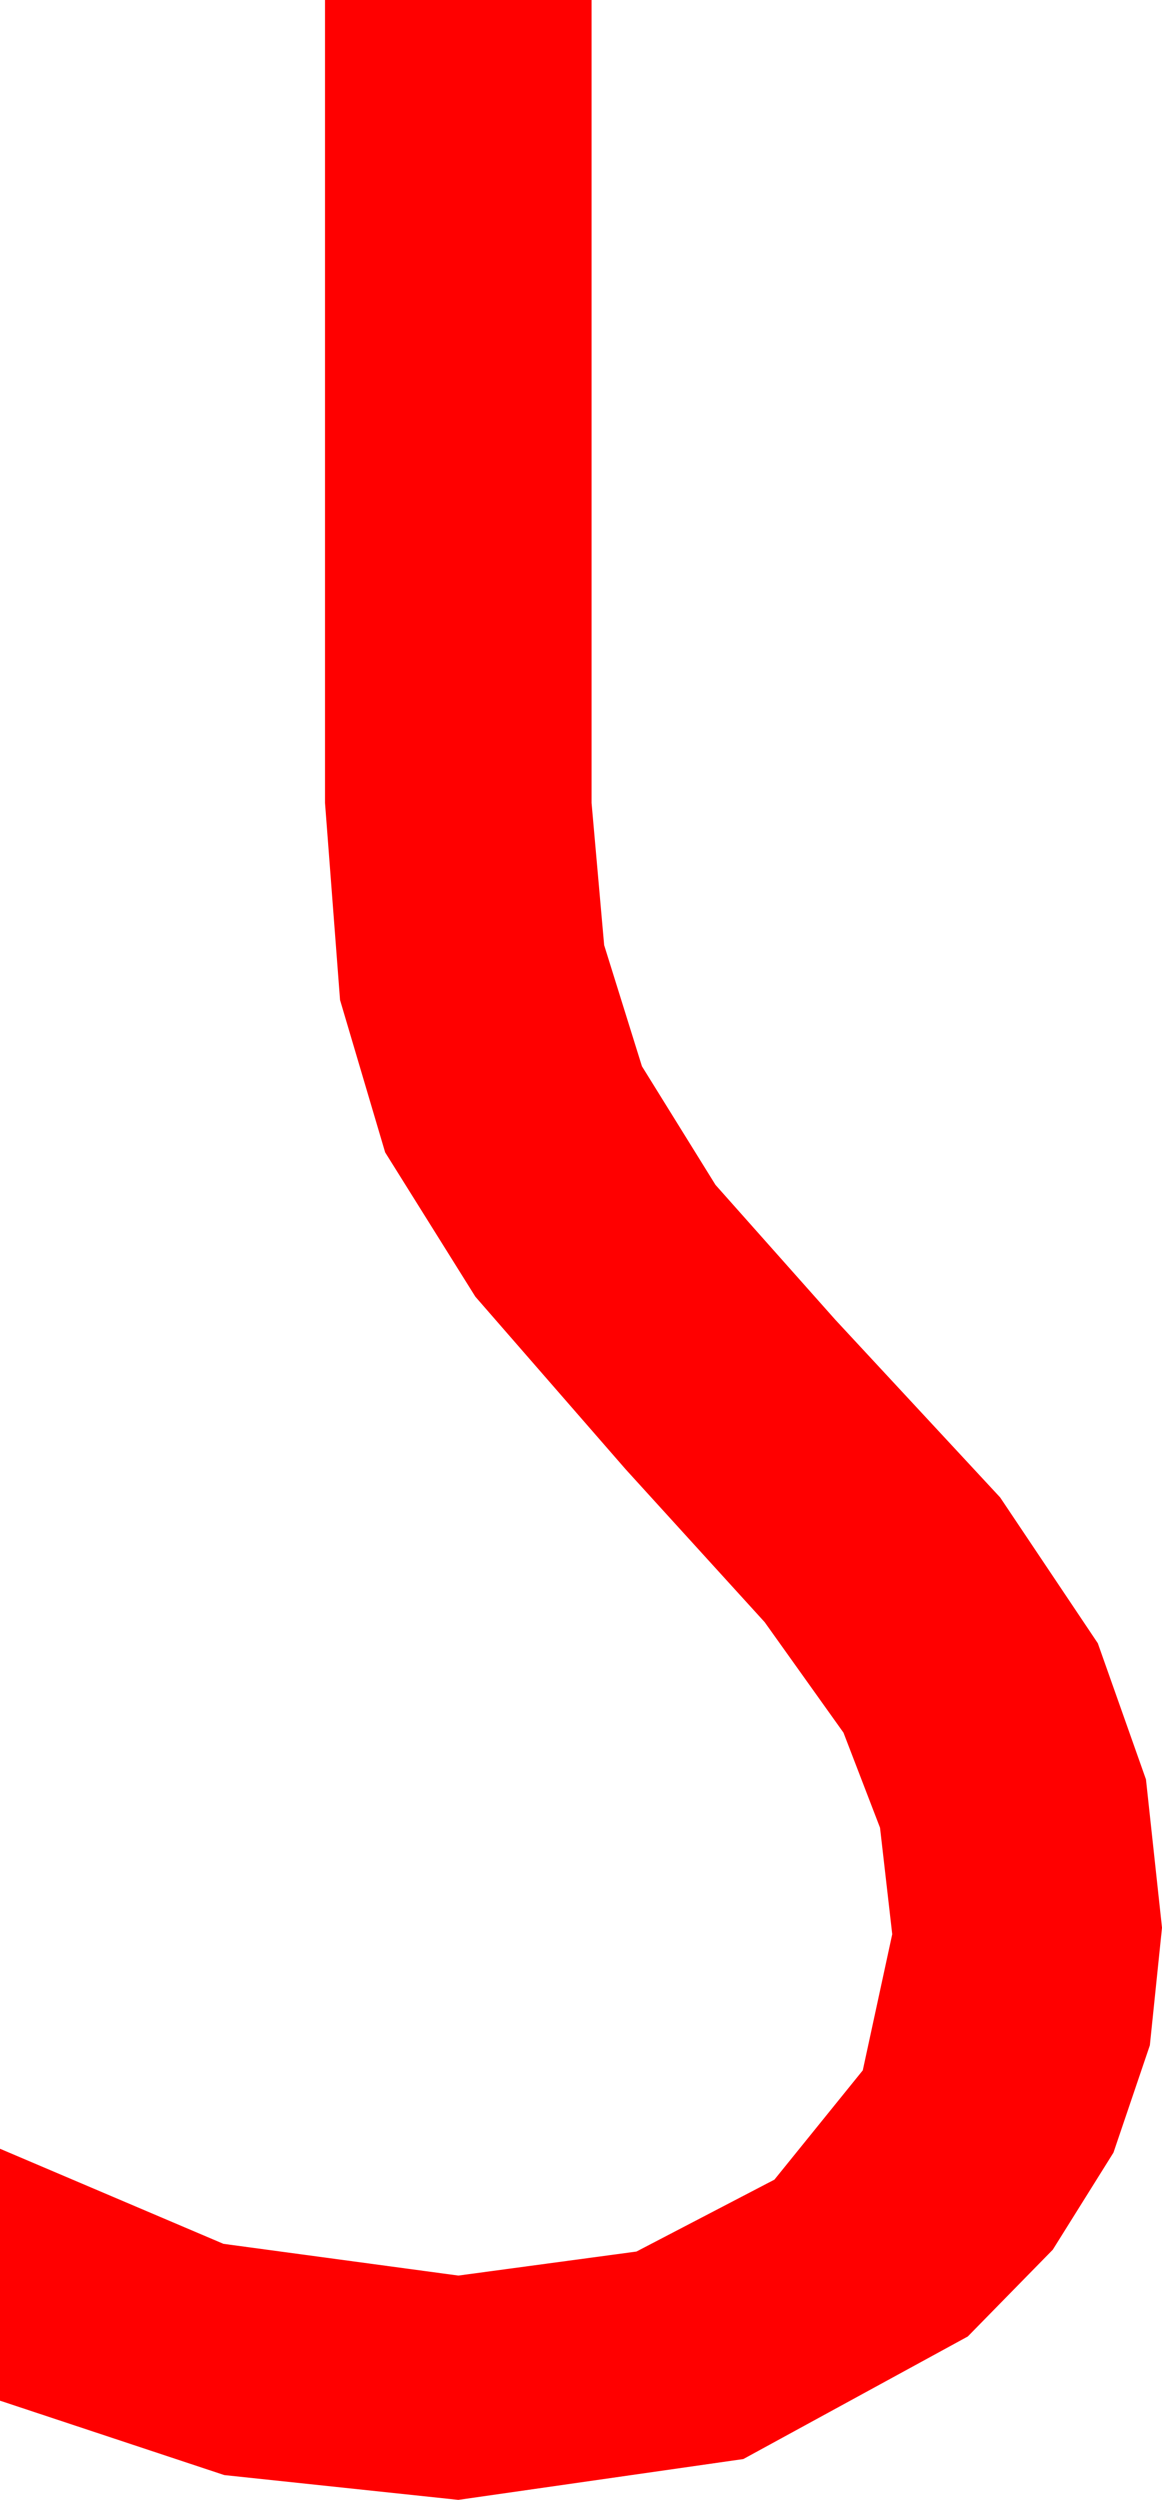 <?xml version="1.0" encoding="utf-8"?>
<!DOCTYPE svg PUBLIC "-//W3C//DTD SVG 1.1//EN" "http://www.w3.org/Graphics/SVG/1.1/DTD/svg11.dtd">
<svg width="20.947" height="45.059" xmlns="http://www.w3.org/2000/svg" xmlns:xlink="http://www.w3.org/1999/xlink" xmlns:xml="http://www.w3.org/XML/1998/namespace" version="1.1">
  <g>
    <g>
      <path style="fill:#FF0000;fill-opacity:1" d="M5.859,0L10.664,0 10.664,14.473 10.891,17.036 11.572,19.219 12.898,21.357 15.059,23.789 18.029,26.99 19.79,29.619 20.658,32.073 20.947,34.746 20.728,36.866 20.072,38.8 18.978,40.55 17.446,42.114 13.4,44.323 8.262,45.059 4.043,44.612 0,43.271 0,38.73 4.028,40.444 8.262,41.016 11.473,40.583 13.96,39.287 15.553,37.317 16.084,34.863 15.864,32.944 15.205,31.23 13.784,29.238 11.279,26.484 8.569,23.372 6.943,20.771 6.13,18.025 5.859,14.473 5.859,0z" />
    </g>
  </g>
</svg>